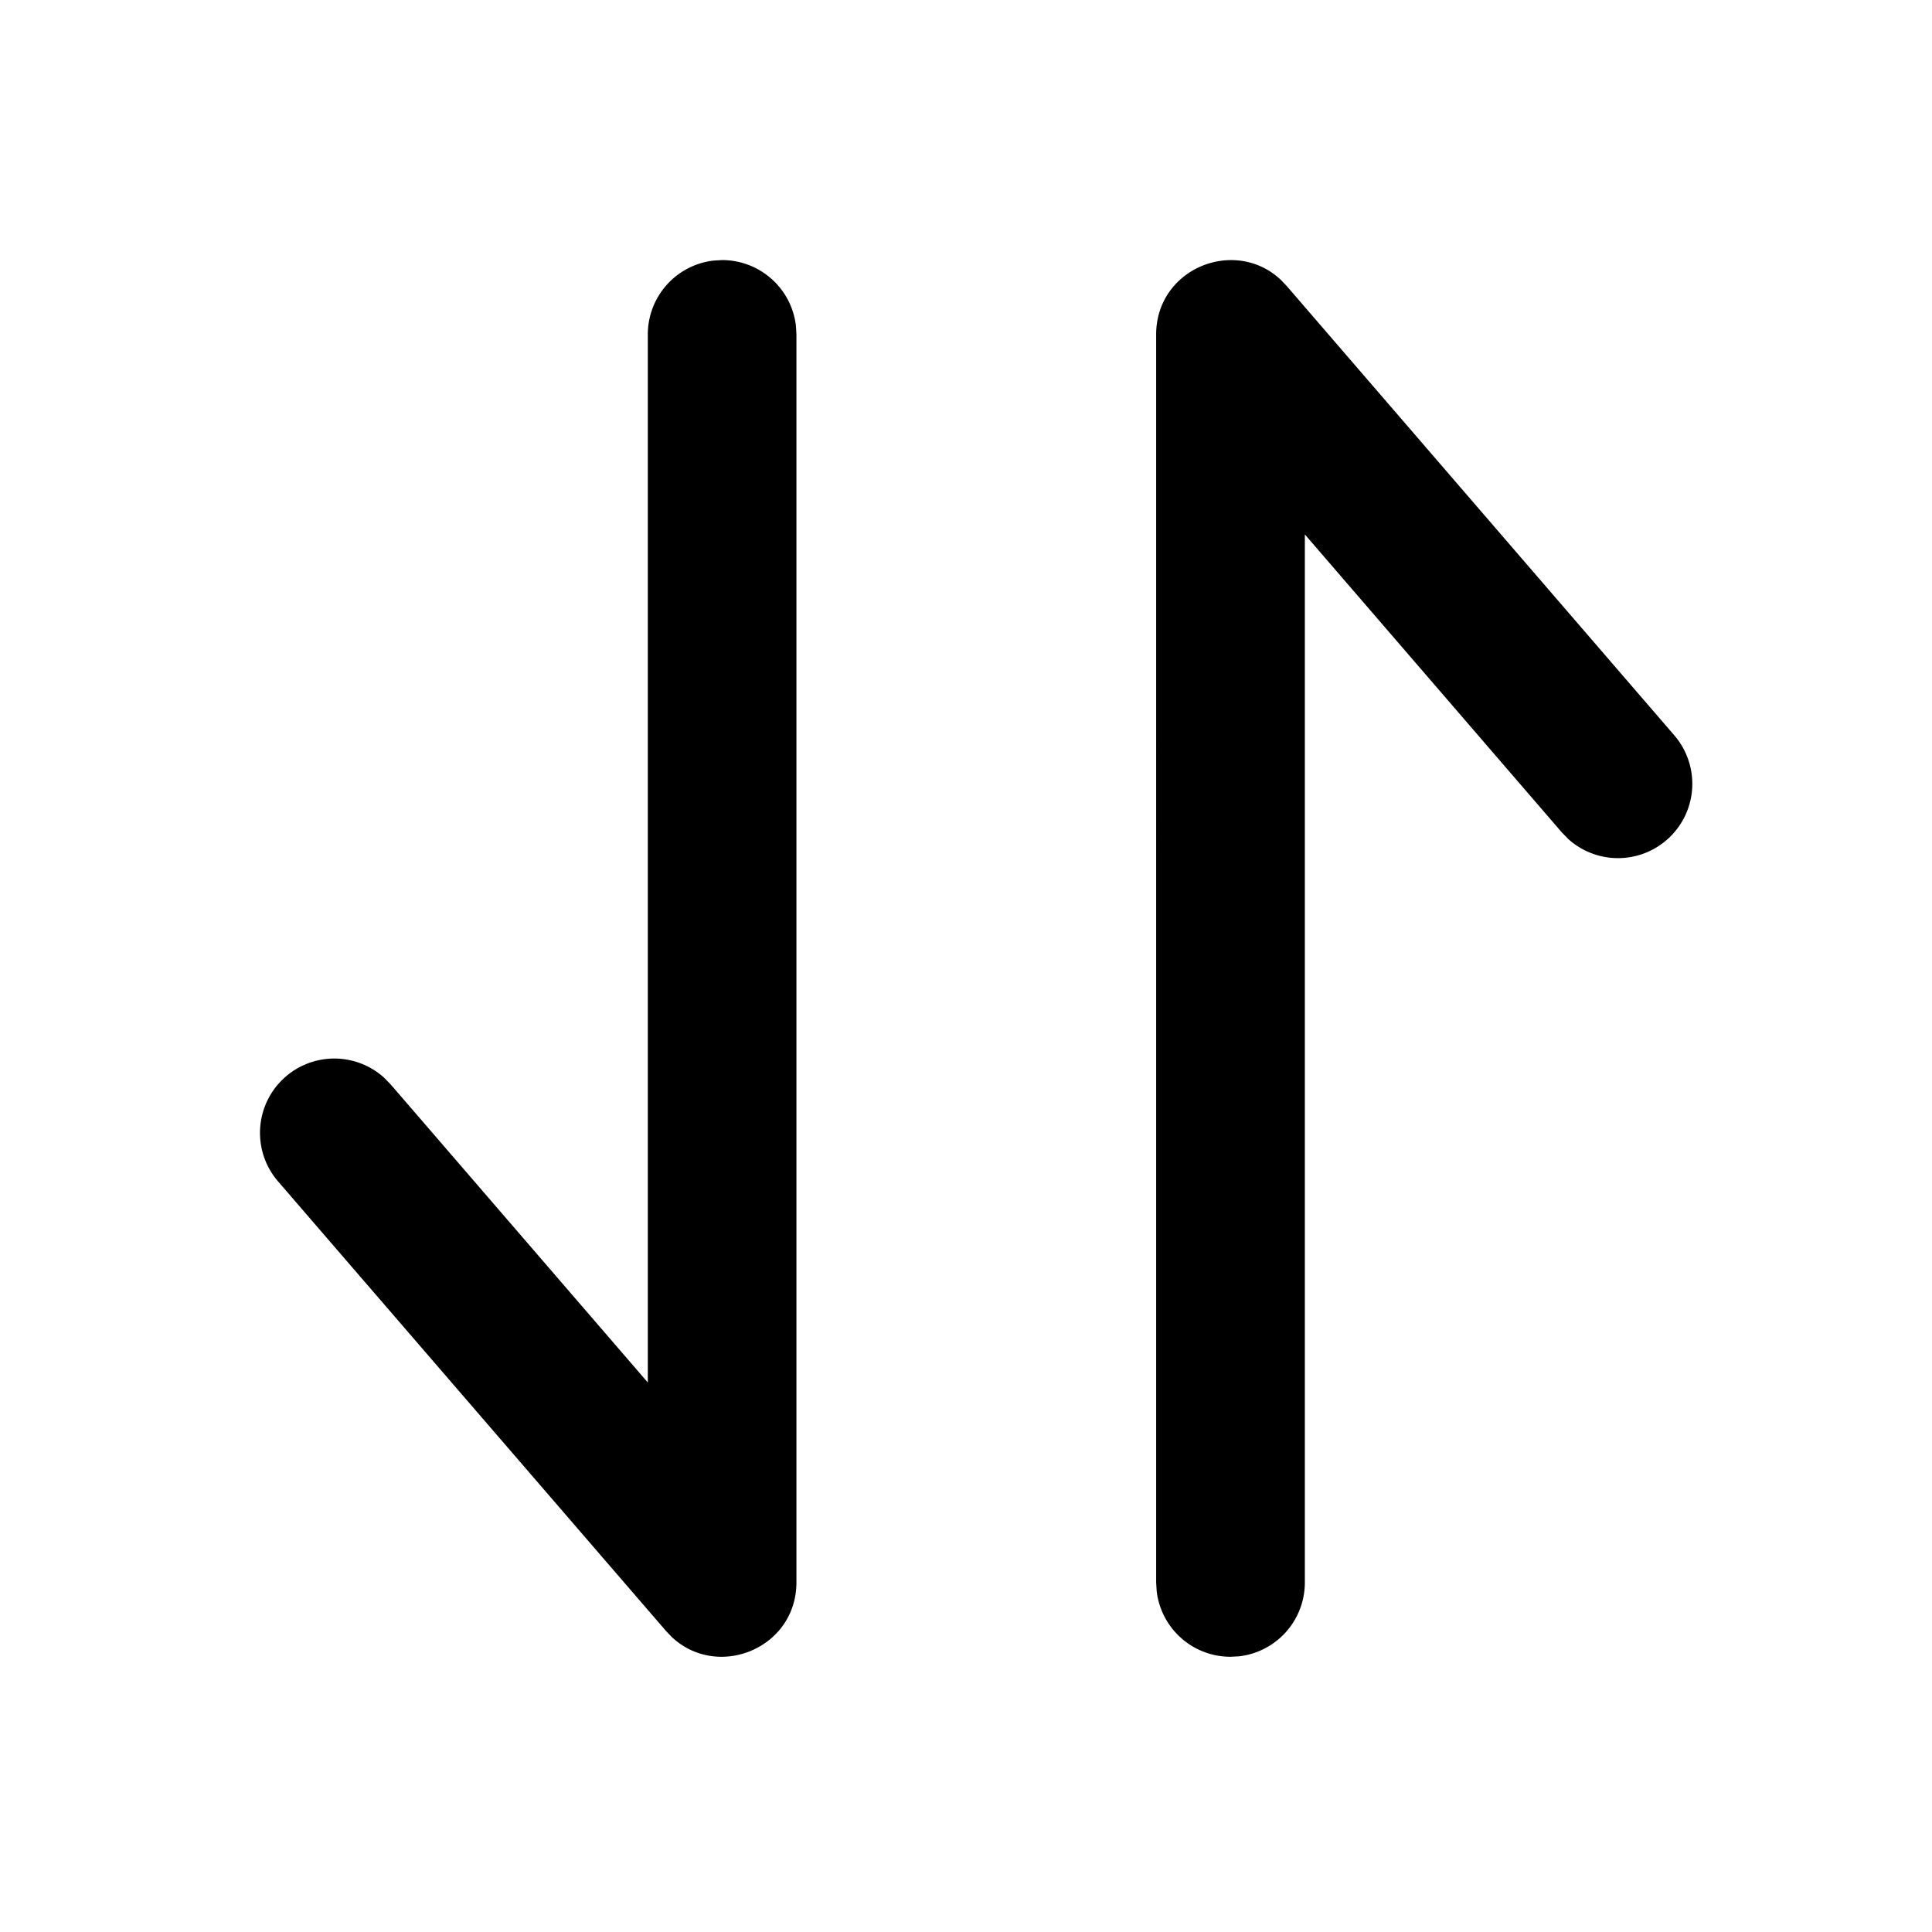 <?xml version="1.0" standalone="no"?><!DOCTYPE svg PUBLIC "-//W3C//DTD SVG 1.1//EN" "http://www.w3.org/Graphics/SVG/1.1/DTD/svg11.dtd"><svg t="1654007493586" class="icon" viewBox="0 0 1024 1024" version="1.1" xmlns="http://www.w3.org/2000/svg" p-id="10445" xmlns:xlink="http://www.w3.org/1999/xlink" width="200" height="200"><defs><style type="text/css">@font-face { font-weight: 400; font-style: normal; font-family: Circular-Loom; src: url("https://cdn.loom.com/assets/fonts/circular/CircularXXWeb-Book-cd7d2bcec649b1243839a15d5eb8f0a3.woff2") format("woff2"); }
@font-face { font-weight: 500; font-style: normal; font-family: Circular-Loom; src: url("https://cdn.loom.com/assets/fonts/circular/CircularXXWeb-Medium-d74eac43c78bd5852478998ce63dceb3.woff2") format("woff2"); }
@font-face { font-weight: 700; font-style: normal; font-family: Circular-Loom; src: url("https://cdn.loom.com/assets/fonts/circular/CircularXXWeb-Bold-83b8ceaf77f49c7cffa44107561909e4.woff2") format("woff2"); }
@font-face { font-weight: 900; font-style: normal; font-family: Circular-Loom; src: url("https://cdn.loom.com/assets/fonts/circular/CircularXXWeb-Black-bf067ecb8aa777ceb6df7d72226febca.woff2") format("woff2"); }
@font-face { font-family: feedback-iconfont; src: url("//at.alicdn.com/t/font_1031158_u69w8yhxdu.woff2?t=1630033759944") format("woff2"), url("//at.alicdn.com/t/font_1031158_u69w8yhxdu.woff?t=1630033759944") format("woff"), url("//at.alicdn.com/t/font_1031158_u69w8yhxdu.ttf?t=1630033759944") format("truetype"); }
</style></defs><path d="M678.912 148.362l3.072 3.23 205.509 238.238a39.385 39.385 0 0 1-56.162 54.981l-3.466-3.545-136.271-158.011v555.481a39.385 39.385 0 0 1-34.816 39.148l-4.608 0.236a39.385 39.385 0 0 1-39.109-34.777l-0.276-4.608V177.31c0-34.974 41.669-51.909 66.127-28.948zM382.74 137.846a39.385 39.385 0 0 1 39.109 34.777l0.276 4.608v661.425c0 34.974-41.669 51.948-66.127 28.948l-3.072-3.23L147.417 626.215a39.385 39.385 0 0 1 56.162-55.02l3.466 3.545 136.31 158.011V177.231a39.385 39.385 0 0 1 34.777-39.109l4.608-0.276z" p-id="10446"></path></svg>